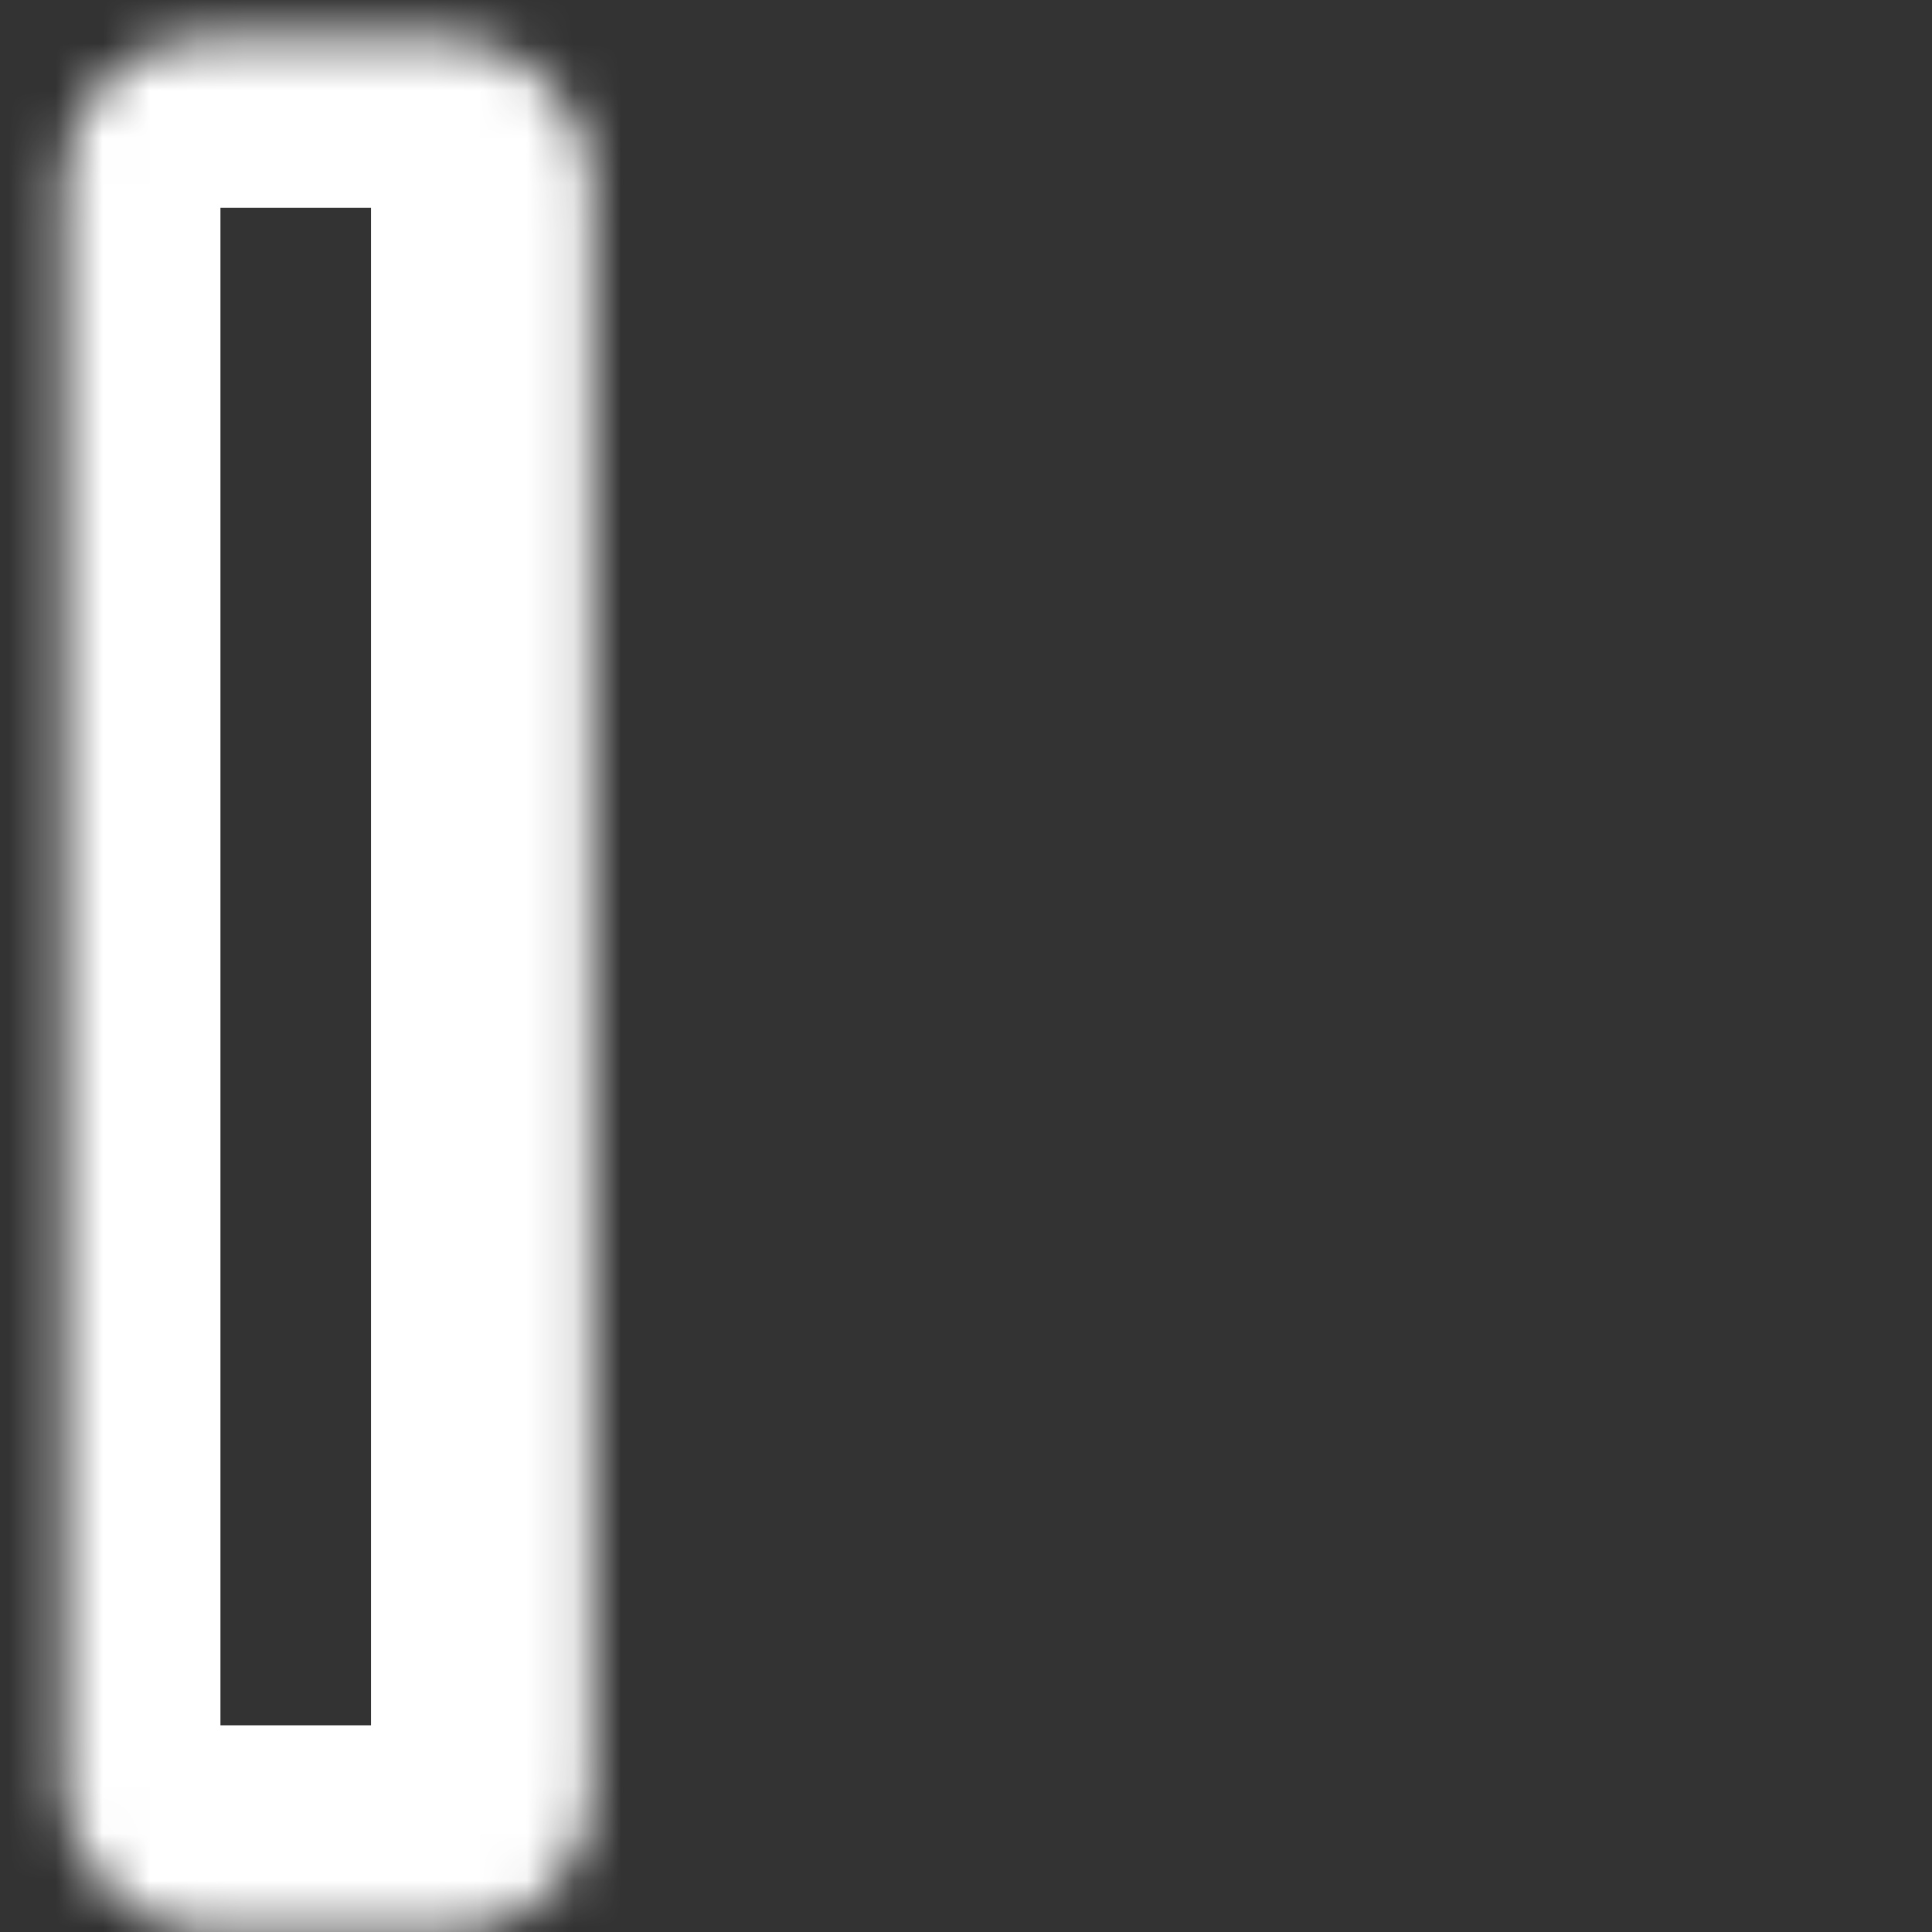 <svg width="41" height="41" fill="none" xmlns="http://www.w3.org/2000/svg"><rect width="100%" height="100%" fill="#333333" stroke="none"/><mask id="a" fill="#fff"><rect x=".678" y=".408" width="11.195" height="40.206" rx="3"/></mask><rect x=".678" y=".408" width="11.195" height="40.206" rx="3" stroke="#fff" stroke-width="8" mask="url(#a)"/><mask id="b" fill="#fff"><rect x="14.996" y="9.092" width="11.195" height="31.523" rx="3"/></mask><rect x="14.996" y="9.092" width="11.195" height="31.523" rx="3" stroke="#fff" stroke-width="8" mask="url(#b)"/><mask id="c" fill="#fff"><rect x="29.314" y="19.549" width="11.195" height="21.066" rx="3"/></mask><rect x="29.314" y="19.549" width="11.195" height="21.066" rx="3" stroke="#fff" stroke-width="8" mask="url(#c)"/></svg>